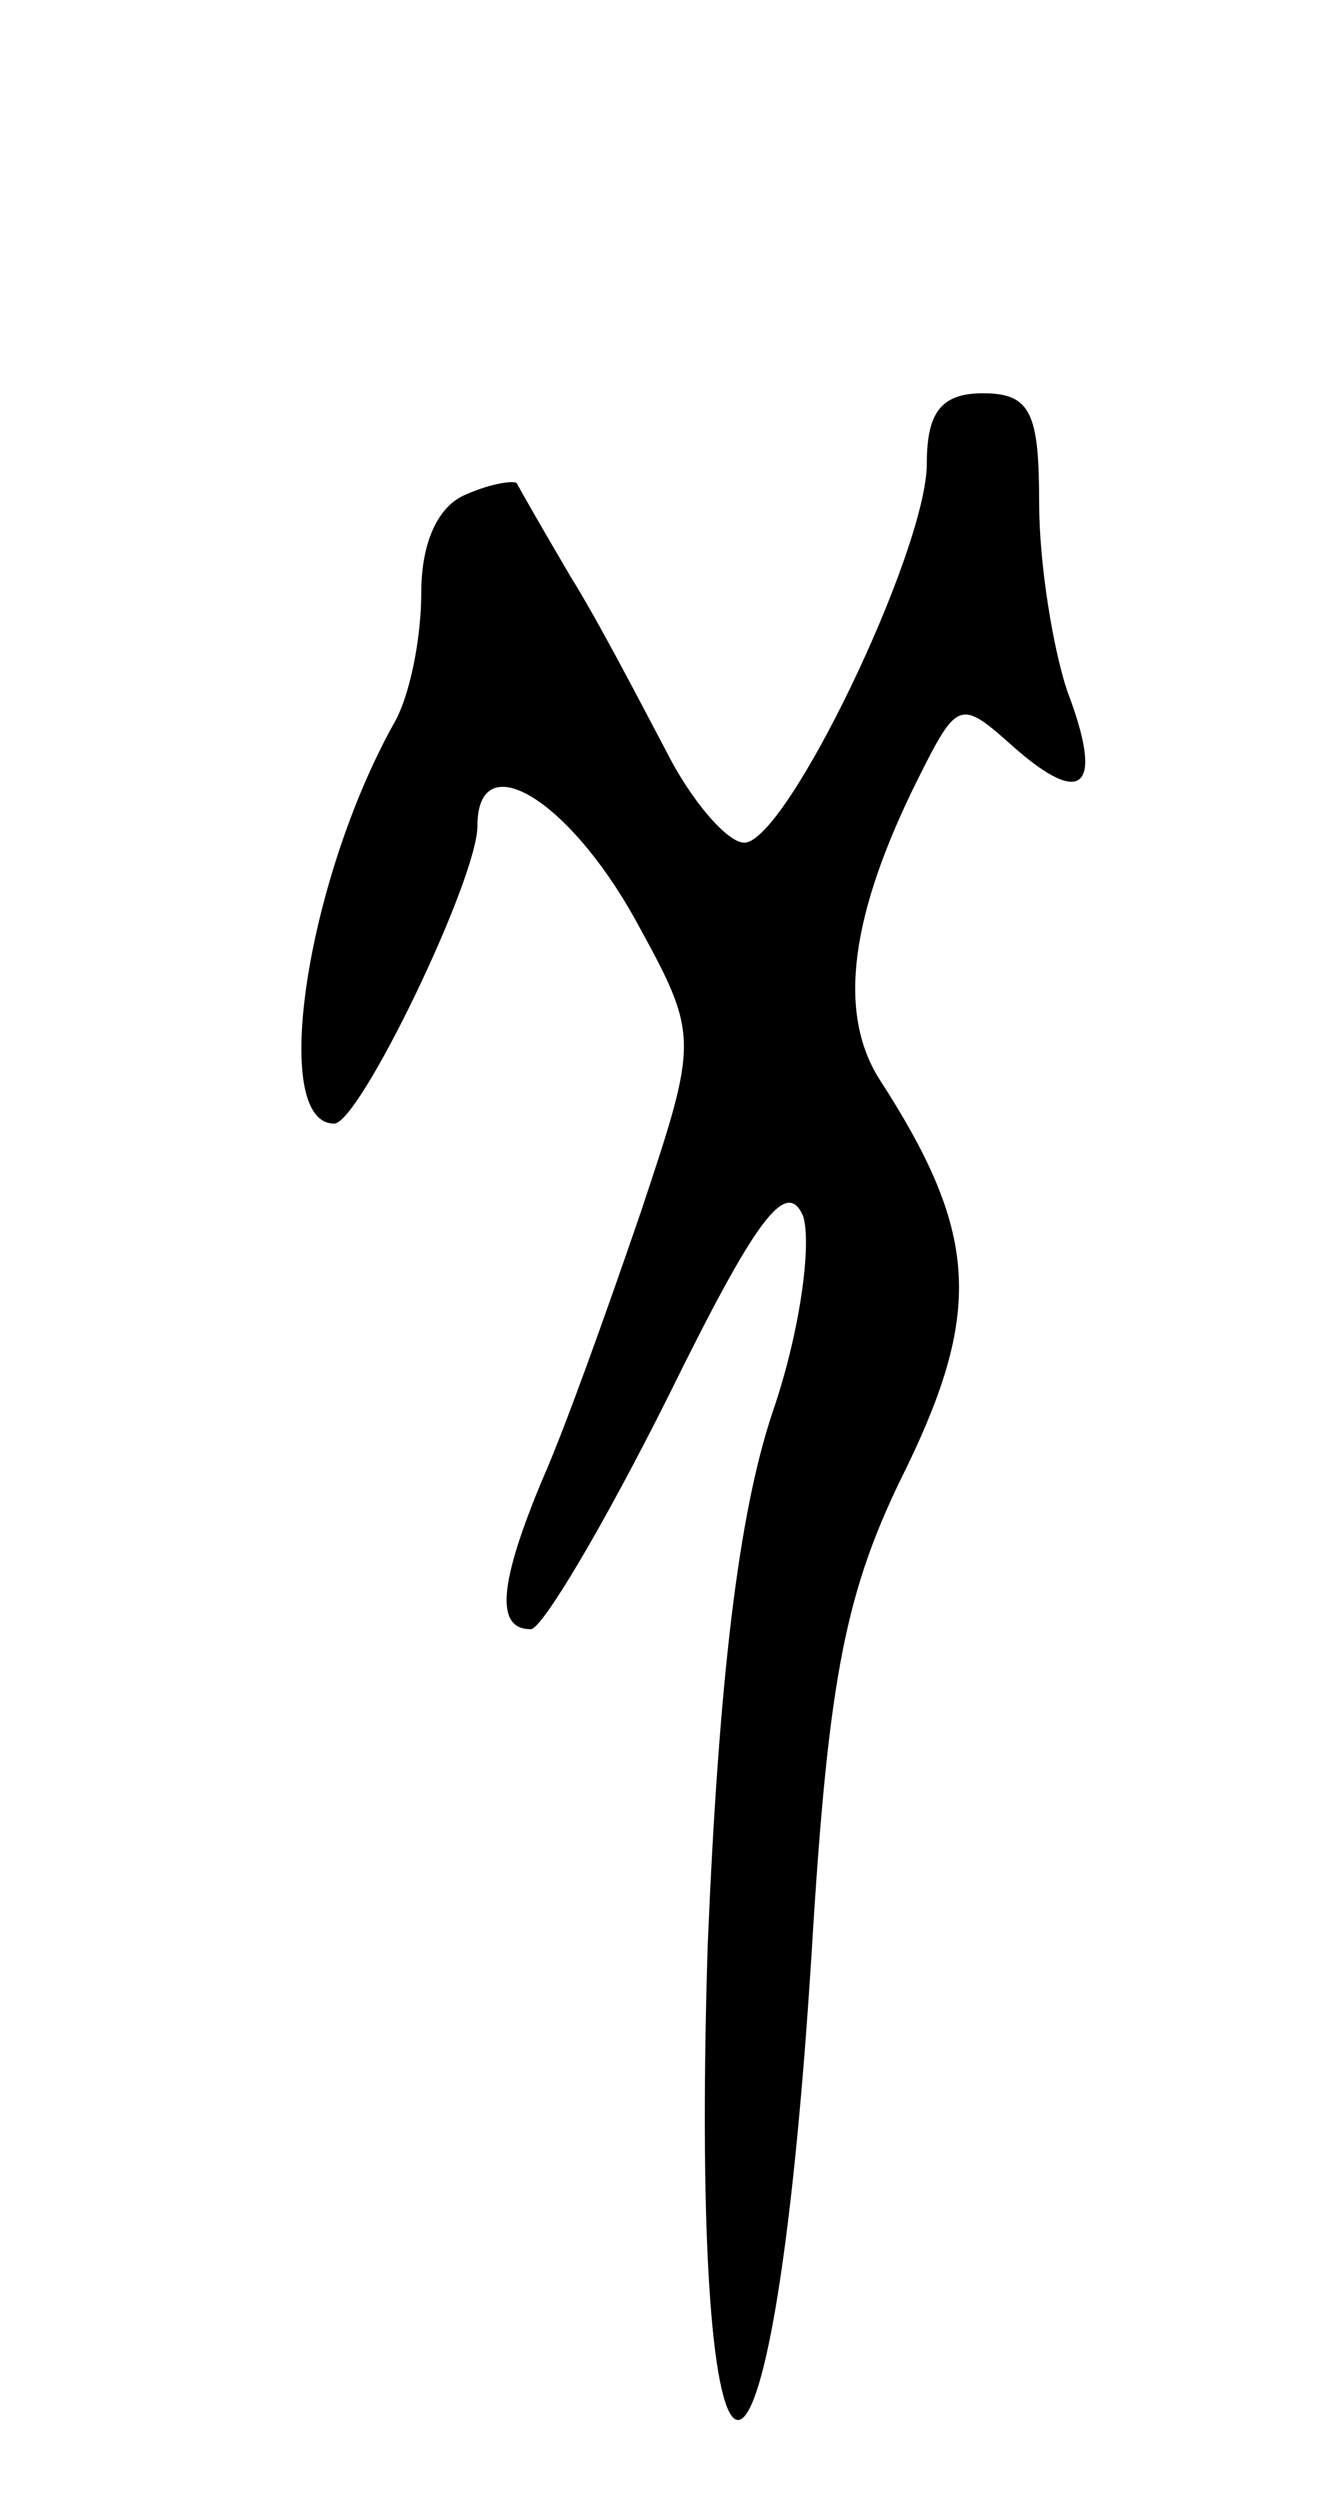 <svg version="1.0" xmlns="http://www.w3.org/2000/svg"
 width="47pt" height="89pt" viewBox="0 0 47 89"
 preserveAspectRatio="xMidYMid meet">
<g transform="translate(0,89) scale(0.1,-0.1)"
fill="#000000" stroke="none">
<path d="M330 725 c0 -31 -50 -135 -65 -135 -6 0 -19 15 -28 33 -9 17 -24 46
-34 62 -10 17 -18 31 -19 33 -1 1 -9 0 -18 -4 -10 -4 -16 -17 -16 -35 0 -16
-4 -37 -10 -47 -31 -56 -44 -142 -21 -142 9 0 51 87 51 106 0 29 32 10 56 -33
23 -42 23 -42 2 -105 -12 -35 -27 -77 -35 -95 -15 -36 -17 -53 -4 -53 4 0 26
37 49 83 31 63 42 78 48 64 3 -10 -1 -41 -11 -70 -12 -36 -19 -94 -23 -189 -7
-224 23 -227 37 -3 6 99 12 129 34 173 27 56 25 84 -10 138 -15 24 -10 59 14
107 14 28 15 28 34 11 25 -22 32 -14 19 20 -5 15 -10 45 -10 67 0 32 -3 39
-20 39 -15 0 -20 -7 -20 -25z"/>
</g>
</svg>
